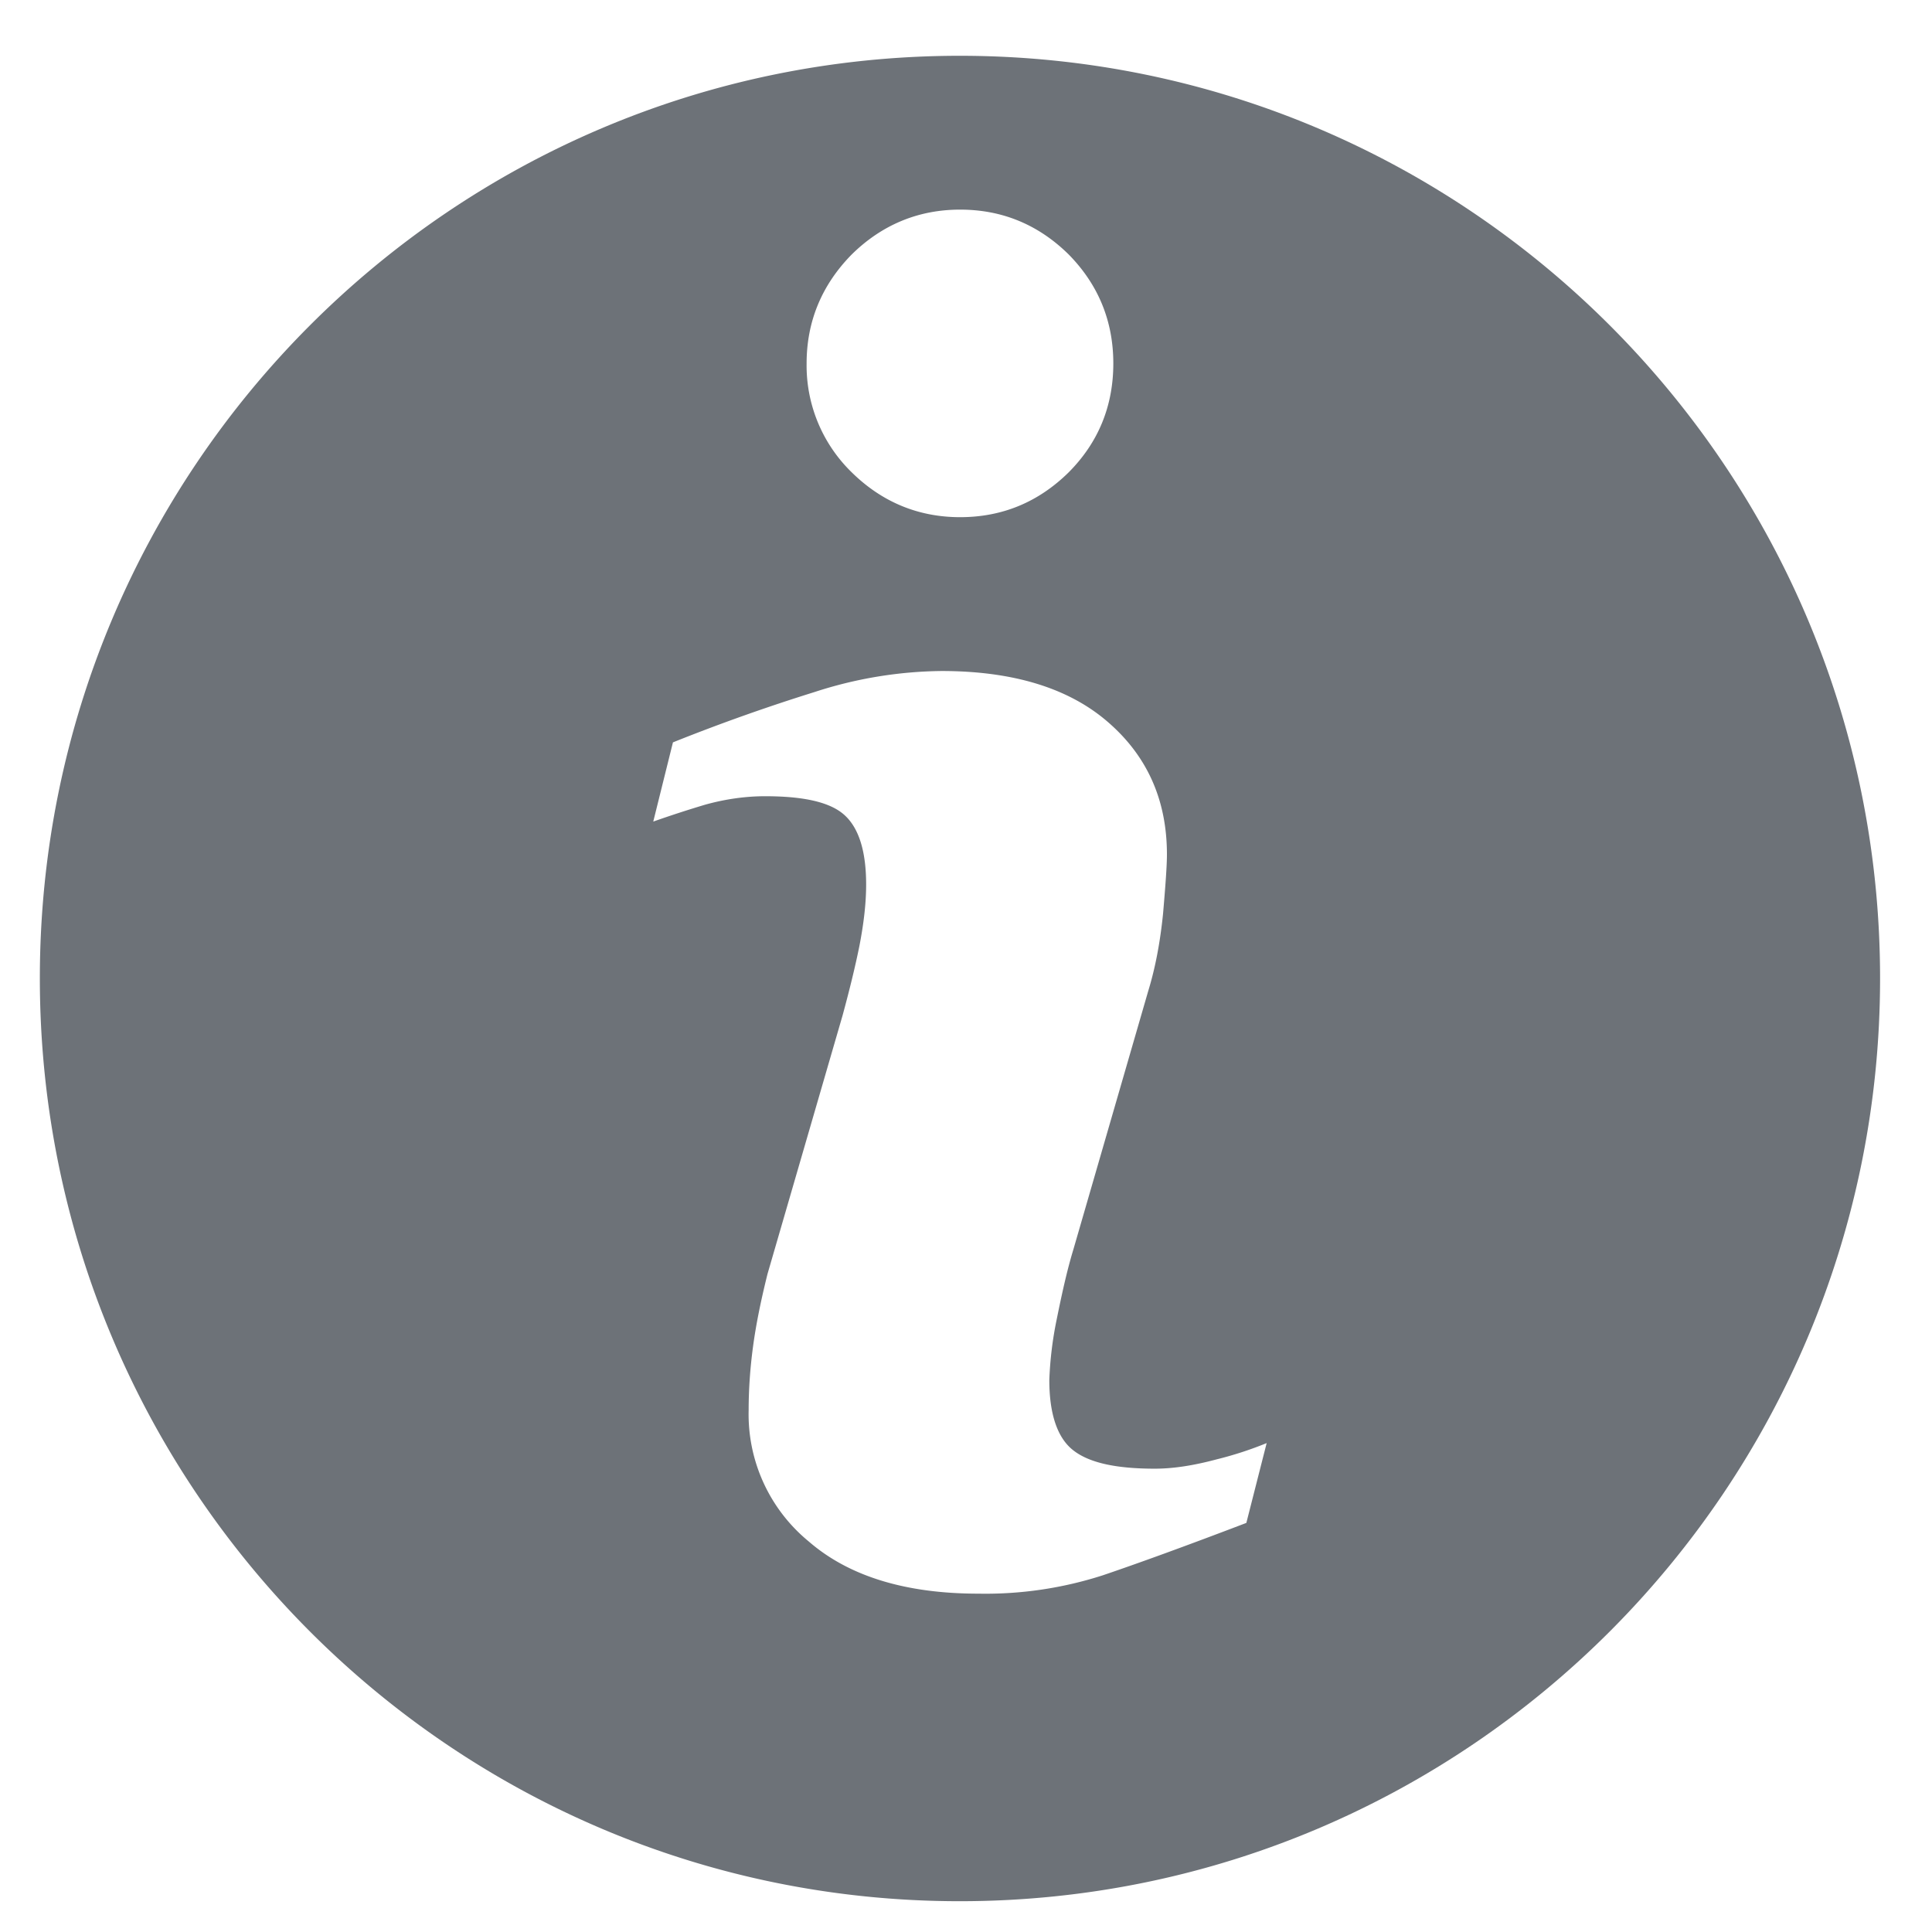 <svg xmlns="http://www.w3.org/2000/svg" width="16" height="16" viewBox="0 0 16 16">
    <path fill="#6D7278" fill-rule="evenodd" d="M7.948.462C3.741.462.33 3.883.33 8.102c0 4.22 3.411 7.643 7.618 7.643 4.208 0 7.622-3.424 7.622-7.643 0-4.219-3.414-7.64-7.622-7.64zm2.374 12.15c-.498.19-.894.334-1.189.434a3.168 3.168 0 0 1-1.03.152c-.603 0-1.073-.144-1.405-.432a1.362 1.362 0 0 1-.498-1.088c0-.171.012-.345.036-.524.024-.18.064-.378.12-.603l.622-2.142c.056-.206.104-.4.14-.579.036-.187.055-.353.055-.505 0-.272-.059-.463-.175-.571-.116-.109-.335-.16-.662-.16-.16 0-.327.023-.496.07a9.26 9.26 0 0 0-.43.14l.163-.656c.407-.163.798-.3 1.17-.416a3.499 3.499 0 0 1 1.054-.175c.597 0 1.057.143 1.38.424.323.28.487.644.487 1.095 0 .094-.012.257-.032.49-.024.237-.064.45-.124.645l-.618 2.134c-.052.17-.096.369-.14.587a3.01 3.01 0 0 0-.06.497c0 .284.068.479.196.58.132.105.355.154.678.154.152 0 .32-.026.511-.077a2.99 2.99 0 0 0 .415-.135l-.168.66zm-1.472-8.7c-.25.246-.549.371-.899.371-.345 0-.647-.125-.897-.371a1.233 1.233 0 0 1-.374-.902c0-.35.127-.652.374-.903.25-.246.552-.371.897-.371.35 0 .649.125.899.371.246.25.37.552.37.903 0 .353-.124.655-.37.902z"/>
</svg>
